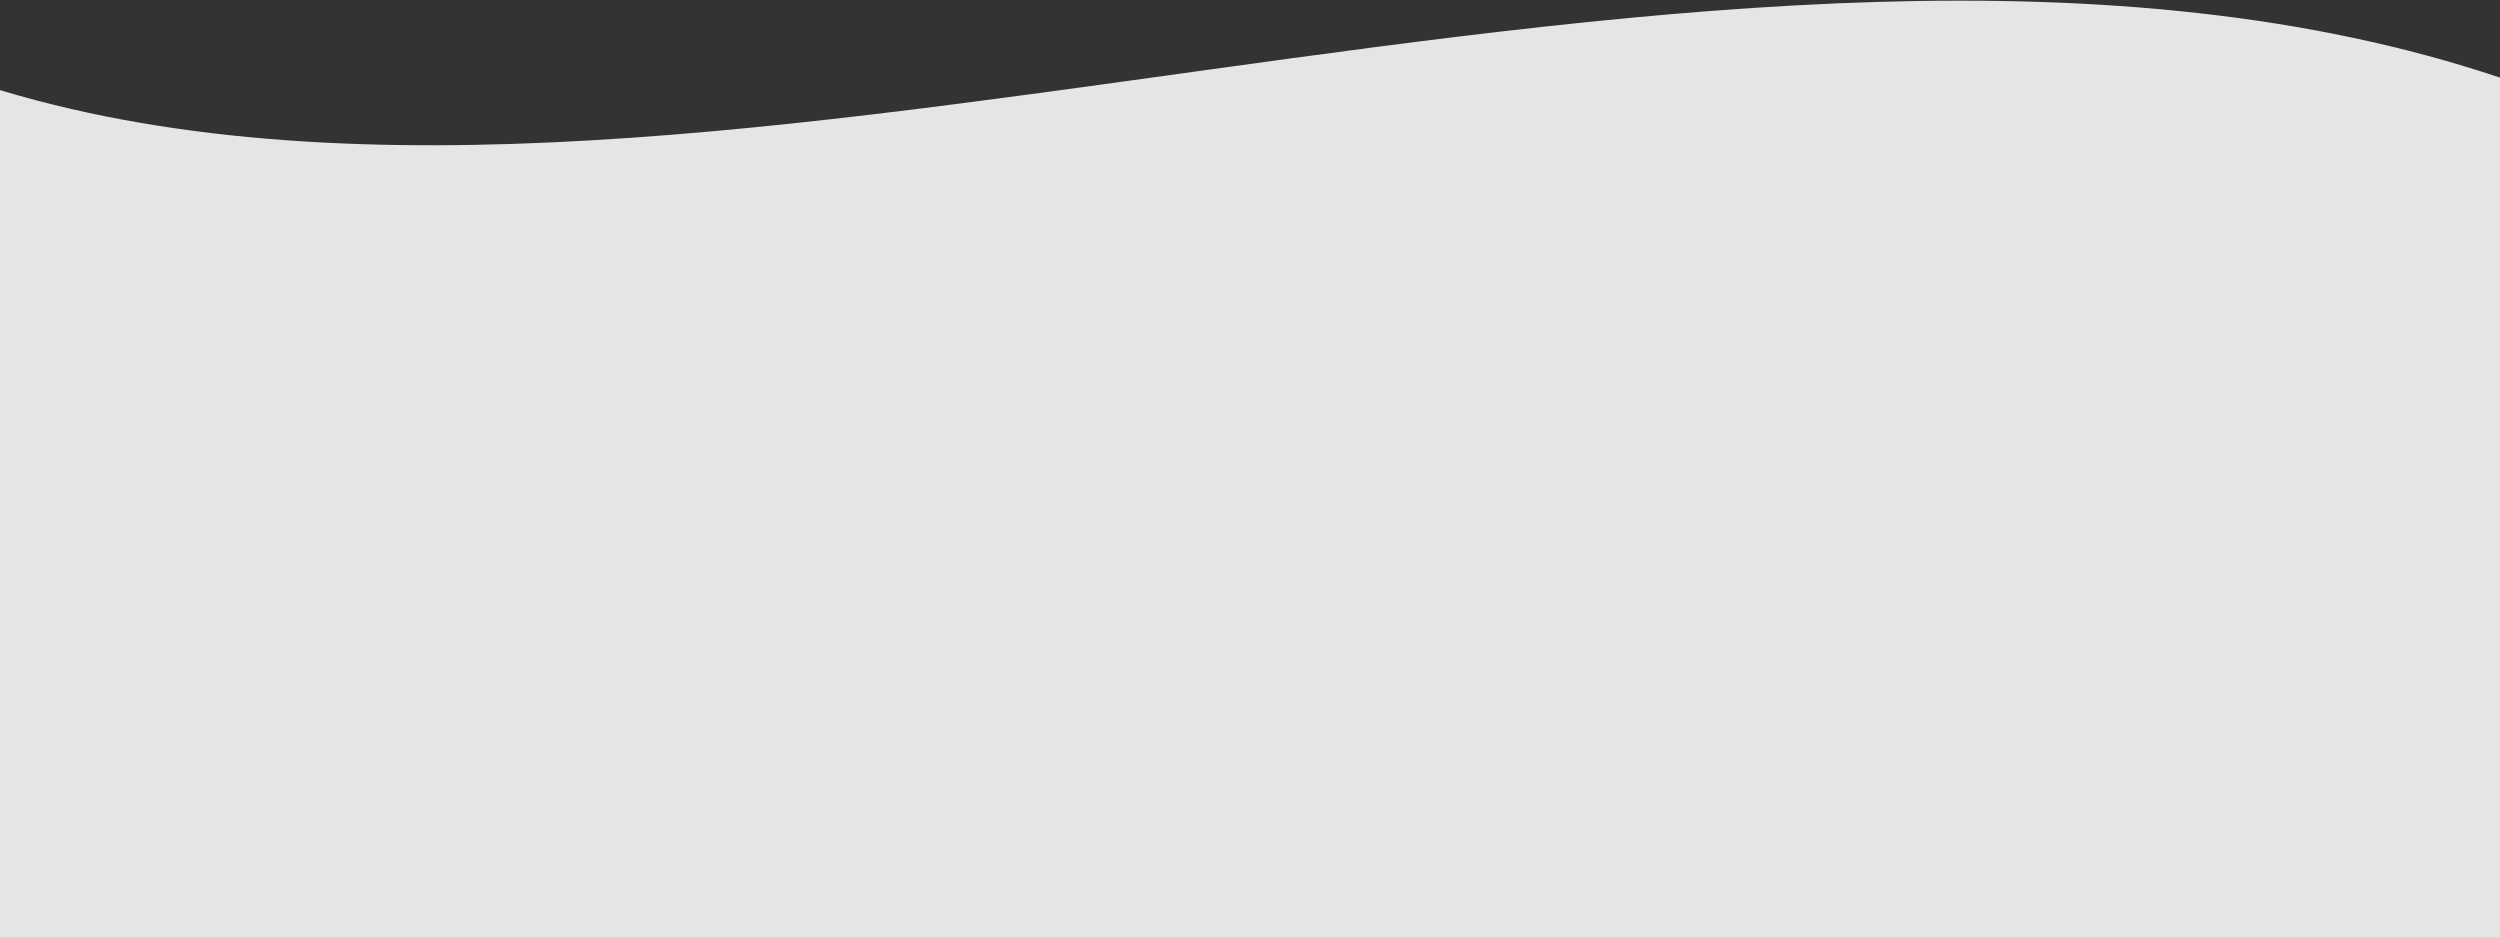 <svg width="3285" height="1233" viewBox="0 0 3285 1233" fill="none" xmlns="http://www.w3.org/2000/svg">
<rect x="0" y="0" width="3285" height="1233" fill="#333333" stroke="none"/>
<path d="M2658.5 1232.41H3285V102C2271.8 -237.636 877.5 413 -39 106V325.998V791.998V1232.41L561 1232.41L1049.5 1232.41H1586.47H2097L2658.5 1232.41Z" fill="white" fill-opacity="0.87"/>
</svg>
